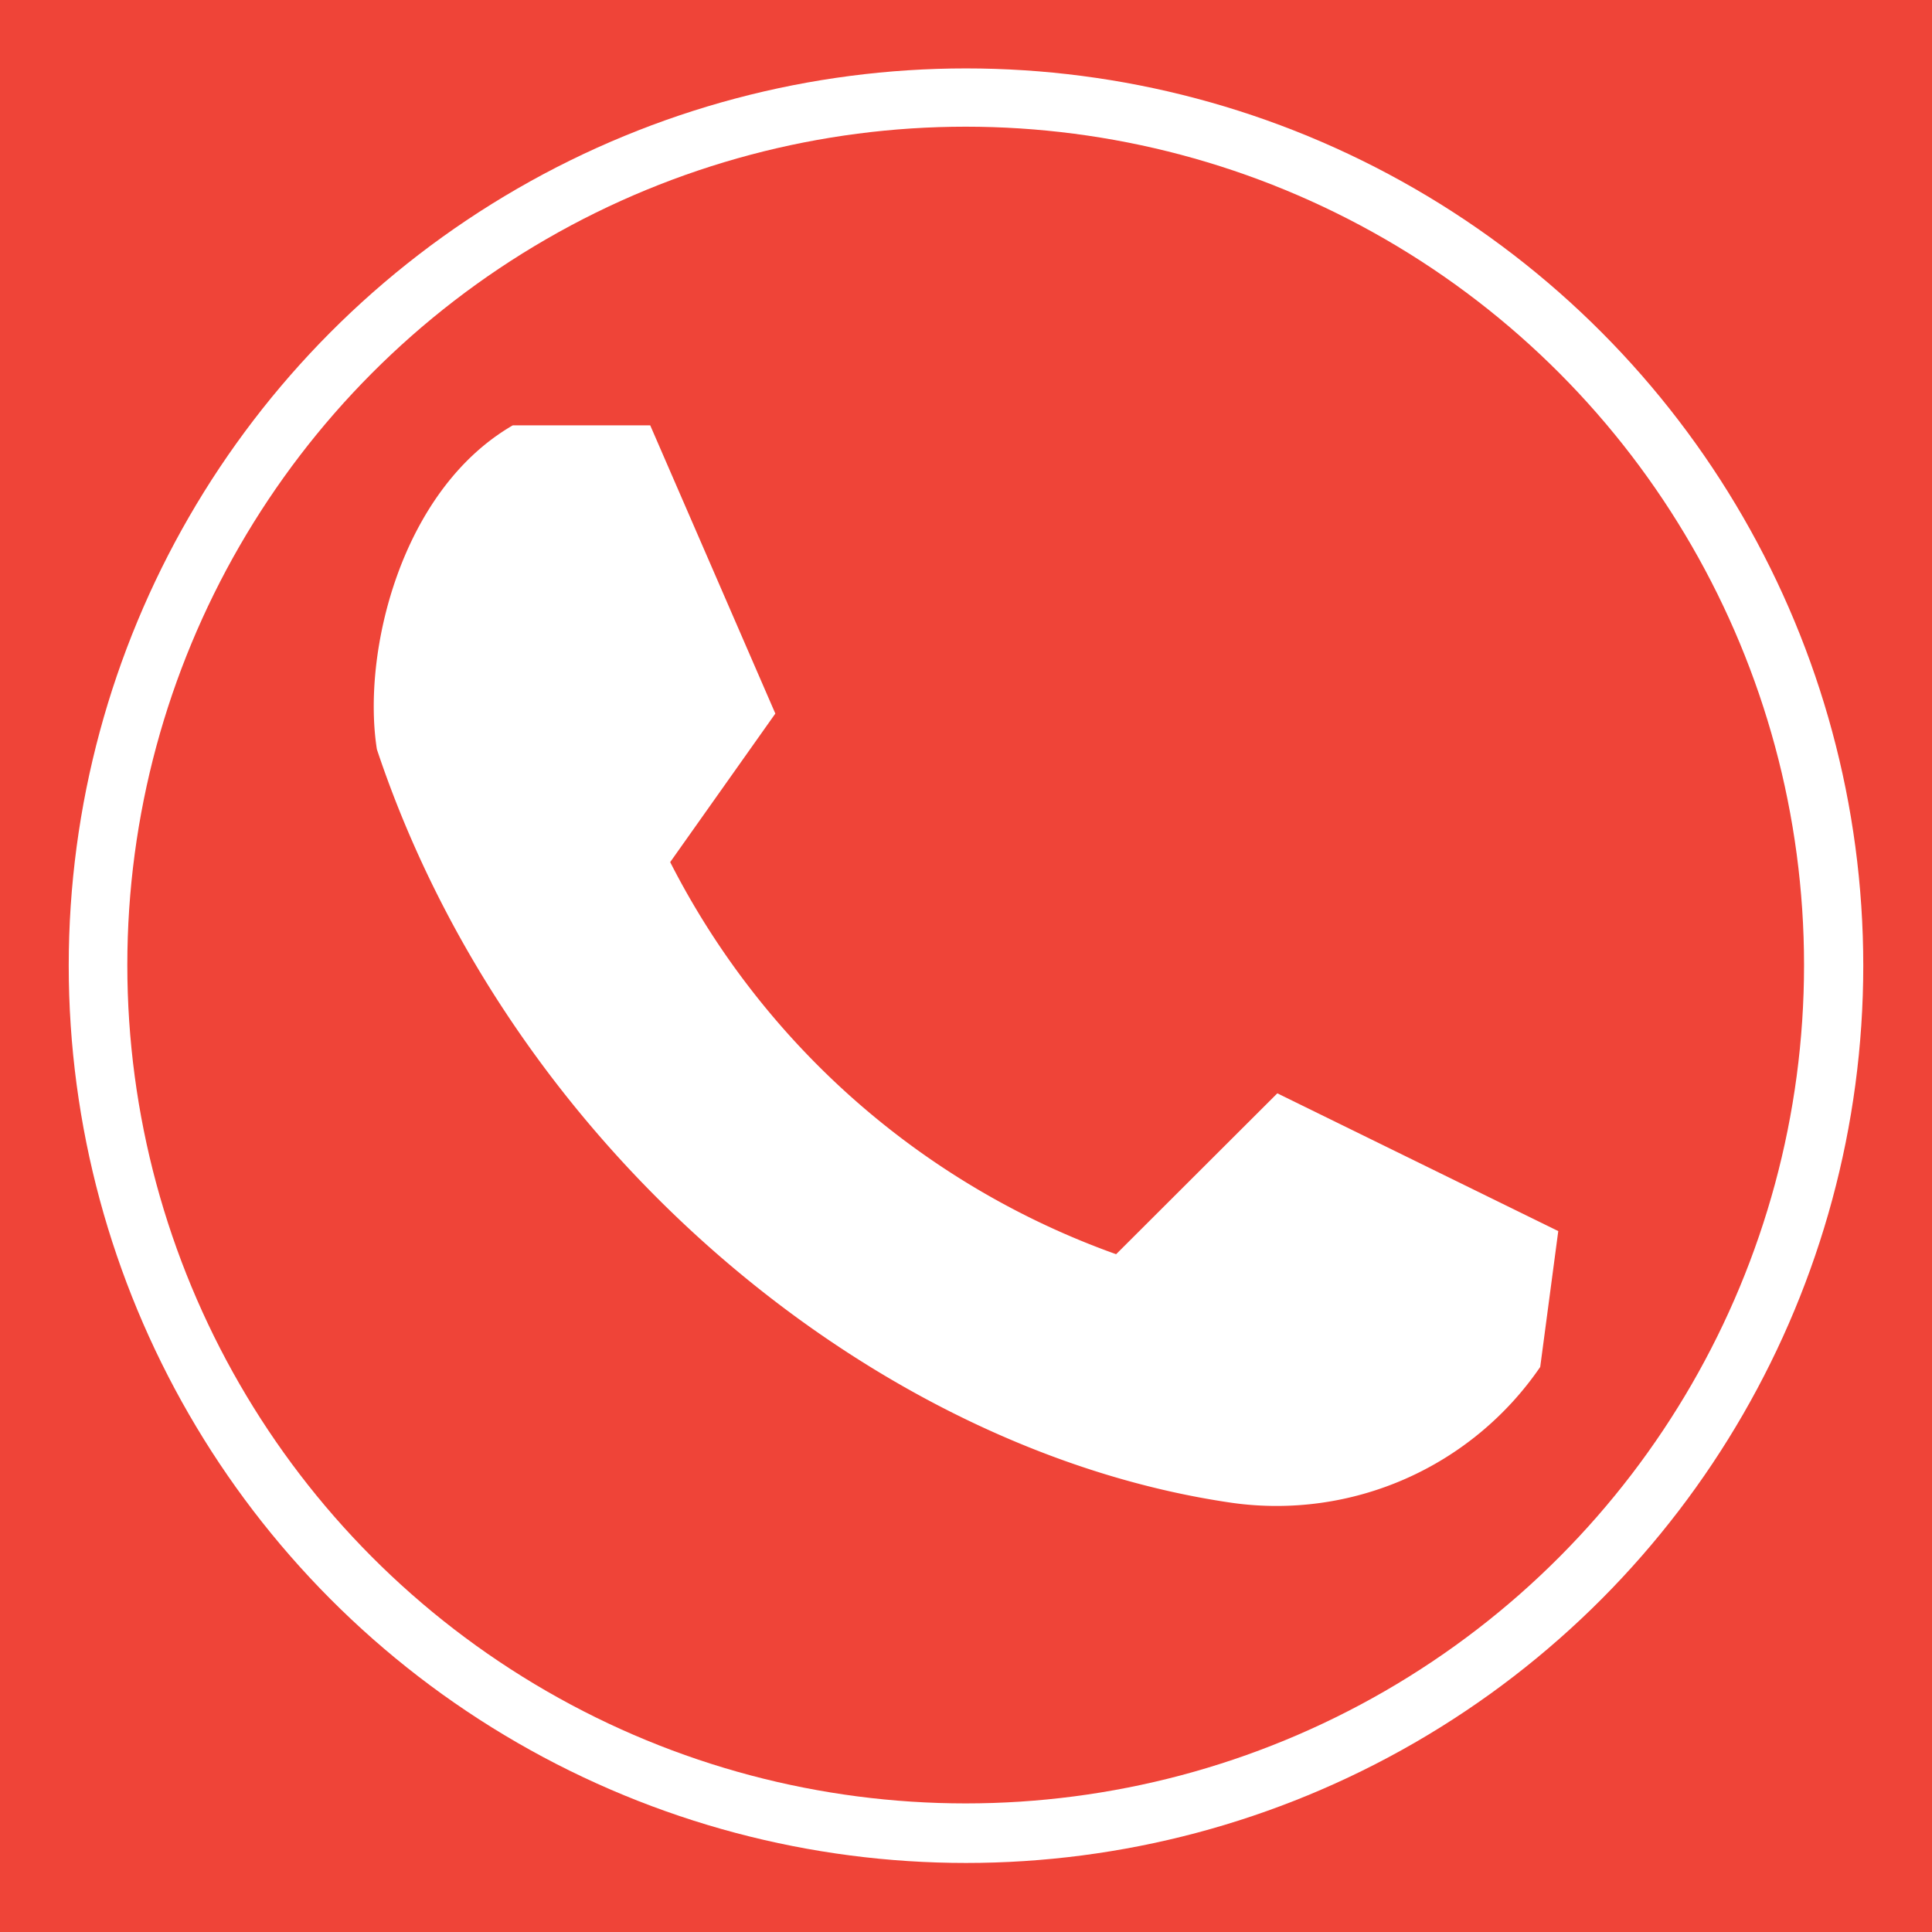 <svg id="Layer_6" data-name="Layer 6" xmlns="http://www.w3.org/2000/svg" viewBox="0 0 61 61"><defs><style>.cls-1{fill:#ef4438;}.cls-2{fill:#fff;}</style></defs><title>square-icon</title><g id="Square_Icon" data-name="Square Icon"><rect class="cls-1" width="61" height="61"/><circle class="cls-2" cx="30.5" cy="30.49" r="28.33"/><circle class="cls-1" cx="30.49" cy="30.47" r="26.47"/><path id="path3854" class="cls-2" d="M35.24,39.6A25.38,25.38,0,0,1,21.16,27.22l3.32-4.69-3.95-9.1H16.19c-3.54,2.05-4.77,7.19-4.29,10.23,4.22,12.66,15.73,22.16,27,23.79a10.09,10.09,0,0,0,9.73-4.29l.57-4.29-8.87-4.35Z"/></g></svg>